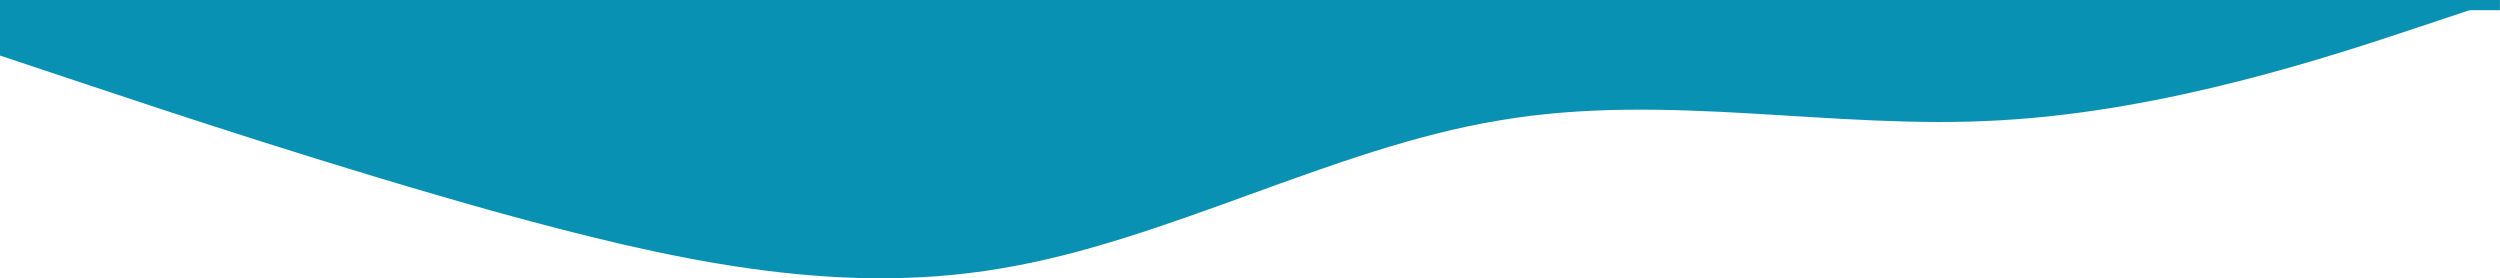 <?xml version="1.0" encoding="UTF-8" standalone="no"?>
<!-- Created with Inkscape (http://www.inkscape.org/) -->

<svg
   width="381mm"
   height="42.41mm"
   viewBox="0 0 381 42.41"
   version="1.1"
   id="svg1"
   inkscape:export-filename="wave_02.svg"
   inkscape:export-xdpi="85.879997"
   inkscape:export-ydpi="85.879997"
   sodipodi:docname="wave_02.svg"
   inkscape:version="1.3.2 (091e20e, 2023-11-25, custom)"
   xmlns:inkscape="http://www.inkscape.org/namespaces/inkscape"
   xmlns:sodipodi="http://sodipodi.sourceforge.net/DTD/sodipodi-0.dtd"
   xmlns="http://www.w3.org/2000/svg"
   xmlns:svg="http://www.w3.org/2000/svg">
  <sodipodi:namedview
     id="namedview1"
     pagecolor="#ffffff"
     bordercolor="#000000"
     borderopacity="0.25"
     inkscape:showpageshadow="2"
     inkscape:pageopacity="0.0"
     inkscape:pagecheckerboard="0"
     inkscape:deskcolor="#d1d1d1"
     inkscape:document-units="mm"
     inkscape:zoom="0.55193613"
     inkscape:cx="817.12353"
     inkscape:cy="145.85021"
     inkscape:window-width="1920"
     inkscape:window-height="1009"
     inkscape:window-x="1912"
     inkscape:window-y="-8"
     inkscape:window-maximized="1"
     inkscape:current-layer="layer1" />
  <defs
     id="defs1" />
  <g
     inkscape:label="Layer 1"
     inkscape:groupmode="layer"
     id="layer1"
     transform="translate(3.6833974e-6,-37.668)">
    <path
       fill="#0891b2"
       fill-opacity="1"
       d="M -3.6833974e-6,46.135 12.7,50.368 c 12.7,4.233 38.1,12.7 63.5,19.764 C 101.6,77.091 127,82.912 152.4,78.599 c 25.4,-4.154 50.8,-18.441 76.2,-22.595 25.4,-4.313 50.8,1.508 76.2,0 25.4,-1.402 50.8,-9.869 63.5,-14.102 l 12.7,-4.233 v 0 h -12.7 c -12.7,0 -38.1,0 -63.5,0 -25.4,0 -50.8,0 -76.2,0 -25.4,0 -50.8,0 -76.2,0 -25.4,0 -50.8,0 -76.2,0 -25.4,0 -50.8,0 -63.5,0 H -3.6833974e-6 Z"
       id="path1"
       inkscape:export-filename="wave_02.svg"
       inkscape:export-xdpi="96"
       inkscape:export-ydpi="96"
       style="fill:#0891b2;fill-opacity:1;stroke-width:0.265" />
    <rect
       style="fill:#0891b2;fill-opacity:1;stroke-width:4.103;stroke-linejoin:round"
       id="rect1"
       width="380.962"
       height="39.429"
       x="0.027"
       y="-39.224"
       ry="0"
       transform="scale(1,-1)" />
  </g>
</svg>
